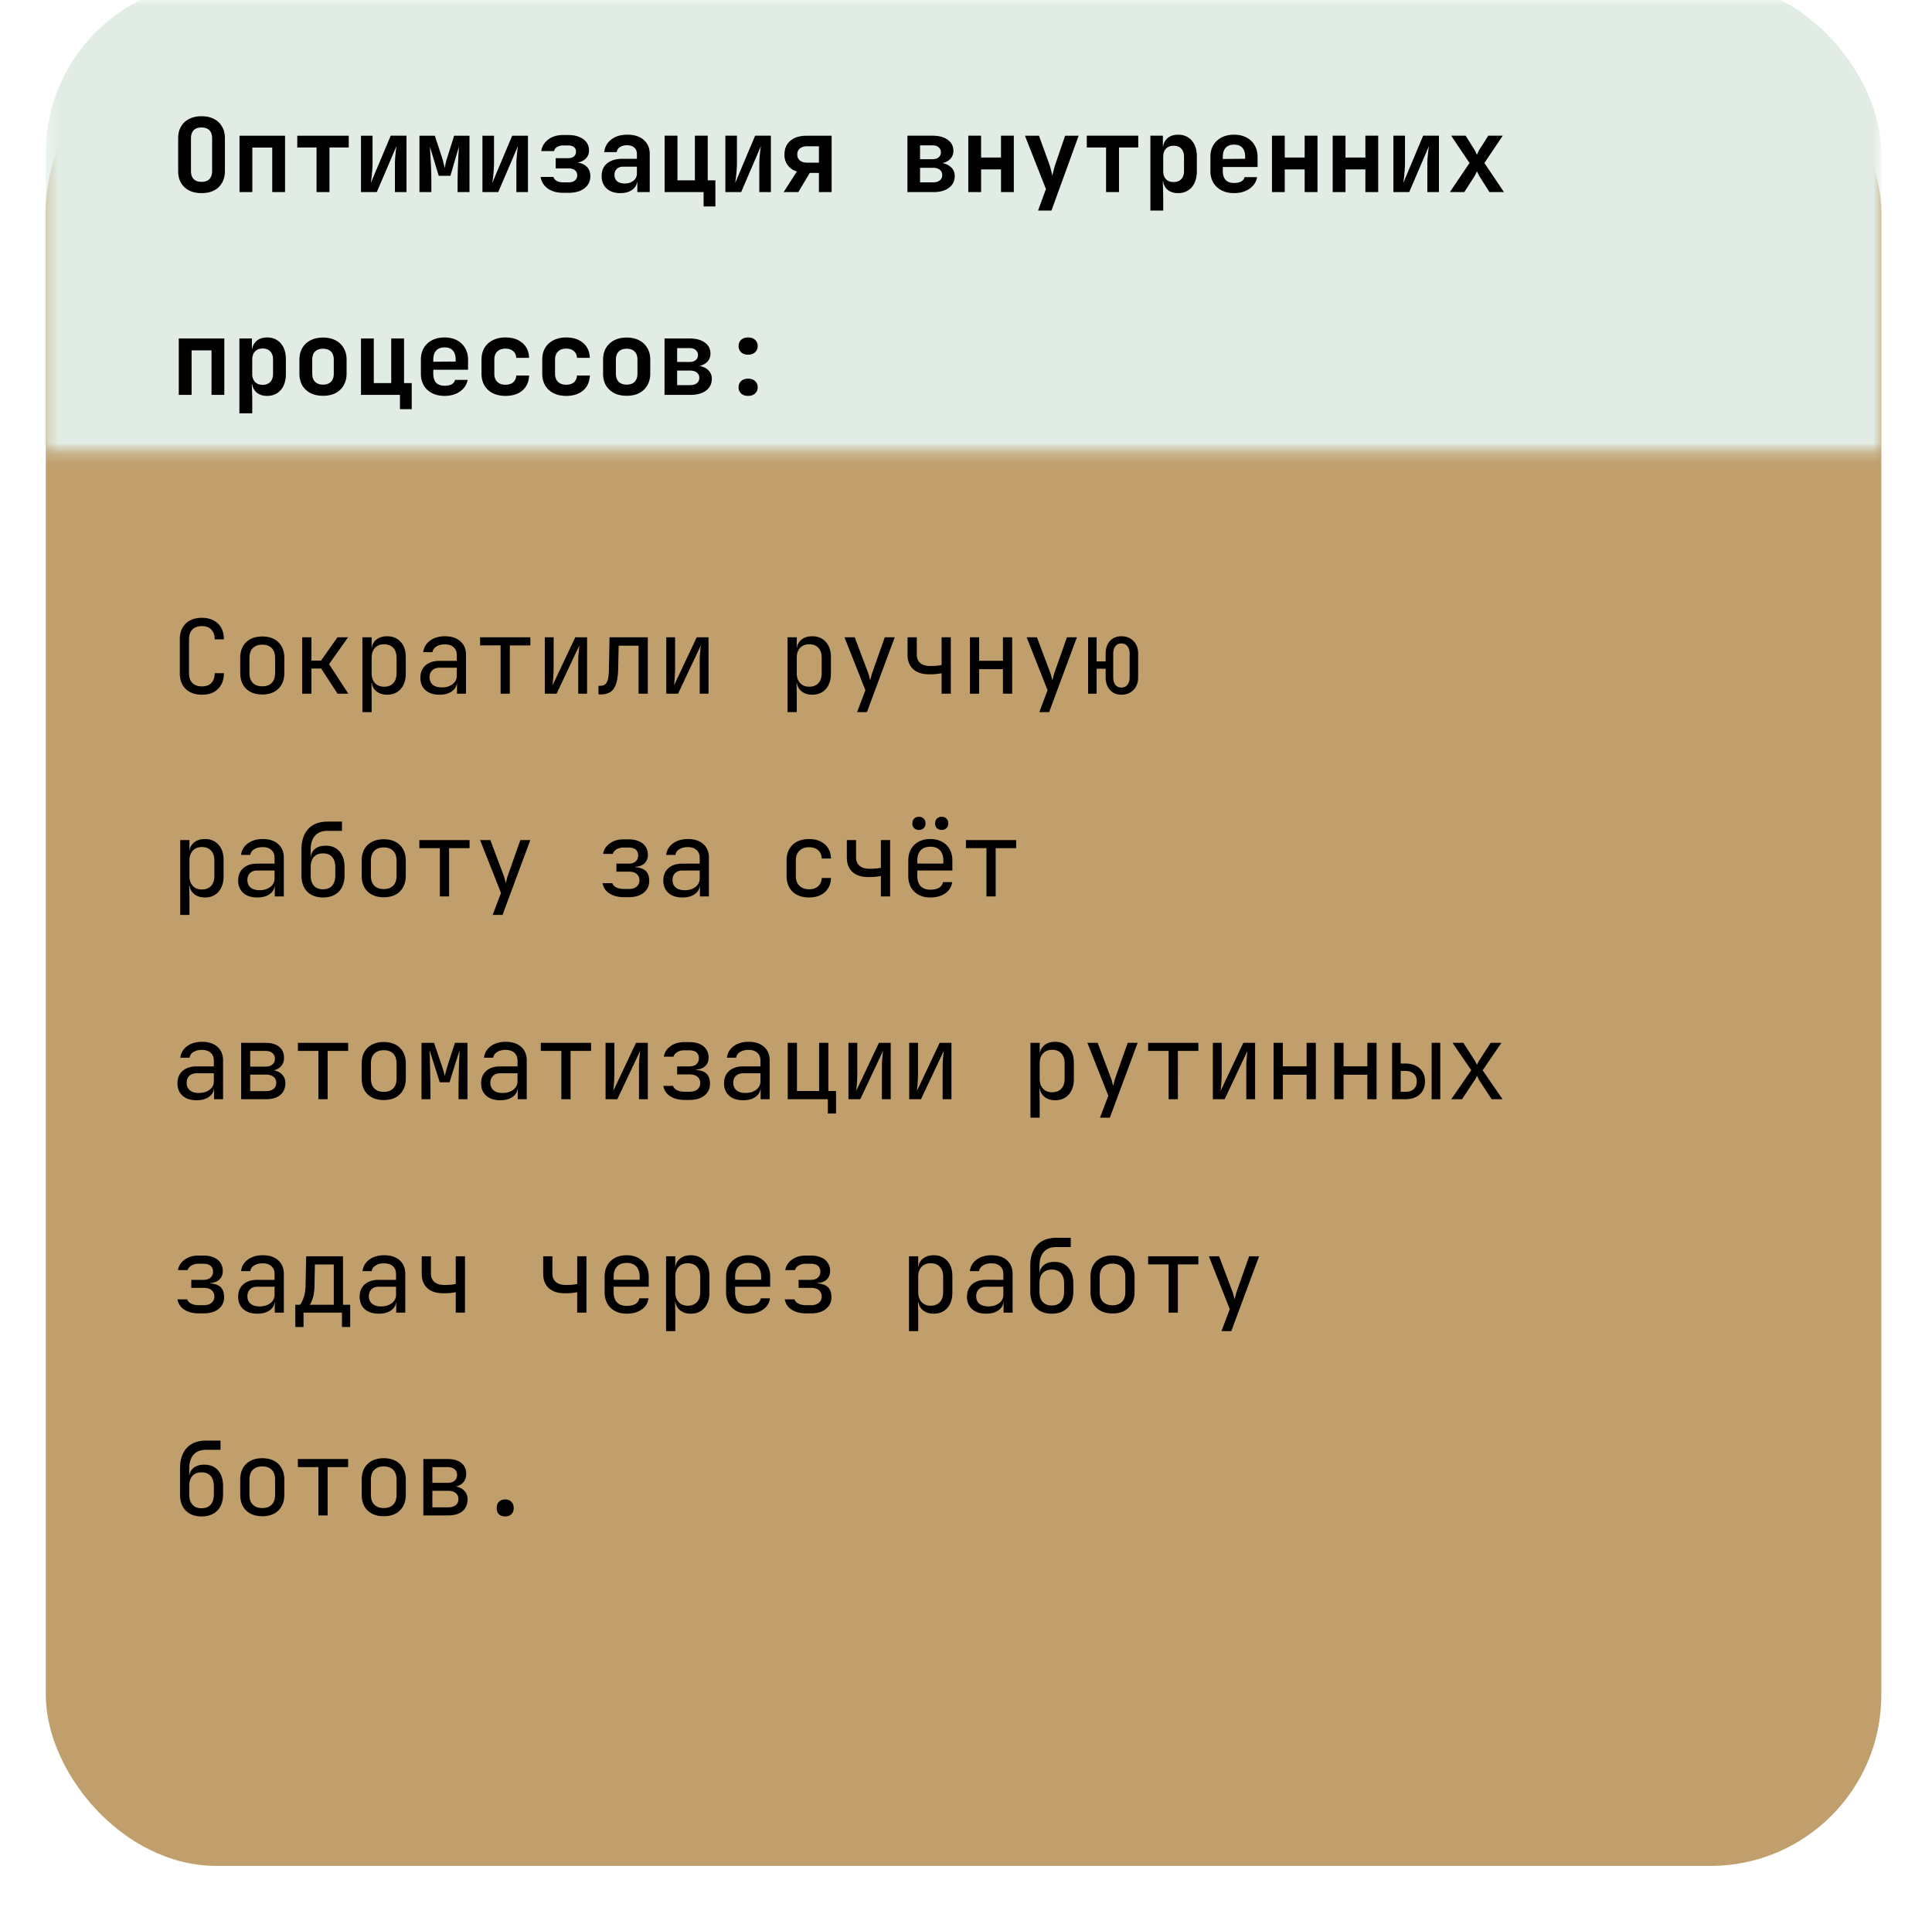 <svg width="181" height="179" fill="none" xmlns="http://www.w3.org/2000/svg"><g filter="url(#filter0_d_394_1459)"><rect x="4.292" width="171.961" height="171" rx="16.011" fill="#C09F6D"/></g><mask id="a" style="mask-type:alpha" maskUnits="userSpaceOnUse" x="4" y="0" width="173" height="43"><path fill="#C9D9CD" d="M4.292 0h171.961v42.27H4.292z"/></mask><g mask="url(#a)"><rect x="4.292" y="-1.69" width="171.961" height="118.355" rx="16.011" fill="#E1EDE4"/></g><path d="M18.882 18.096c-.448 0-.839-.083-1.172-.25a1.872 1.872 0 01-.759-.72c-.173-.314-.26-.682-.26-1.105v-3.055c0-.423.087-.788.26-1.095.18-.314.432-.554.759-.72.333-.174.724-.26 1.172-.26.455 0 .845.086 1.172.26.327.166.576.406.75.72.179.307.268.67.268 1.085v3.065c0 .423-.09.791-.269 1.105a1.808 1.808 0 01-.749.72c-.327.167-.717.25-1.172.25zm0-1.057c.327 0 .573-.086.74-.26.166-.178.25-.431.25-.758v-3.055c0-.333-.084-.586-.25-.759-.167-.173-.413-.26-.74-.26s-.573.087-.74.26c-.166.173-.25.426-.25.76v3.054c0 .327.084.58.25.759.173.173.42.26.74.26zm3.557.961v-5.284h4.265V18h-1.2v-4.17H23.64V18h-1.201zm7.217 0v-4.179H27.85v-1.105h4.823v1.105h-1.806V18h-1.21zm4.162 0v-5.284h1.086v2.604c0 .166-.01.365-.029.595a13.805 13.805 0 01-.135 1.23l1.864-4.429h1.48V18h-1.086v-2.603c0-.173.007-.366.02-.577.018-.211.038-.42.057-.624.026-.205.051-.378.077-.519L35.298 18h-1.48zm5.479 0v-5.284h1.44l.654 1.989c.07.218.128.423.173.615.051.192.083.336.096.432l.086-.432c.045-.192.103-.397.173-.615l.625-1.989h1.44V18H42.87v-.903a45.428 45.428 0 01.038-1.71c.014-.314.026-.612.04-.893a98.7 98.7 0 00.047-.76l-.797 2.739h-1.095l-.827-2.729c.02.27.039.602.058 1a36.781 36.781 0 01.077 2.354V18h-1.114zm5.9 0v-5.284h1.086v2.604c0 .166-.01.365-.029.595-.012.225-.032.445-.057.663-.026.218-.052.407-.077.567l1.864-4.429h1.479V18h-1.086v-2.603c0-.173.007-.366.02-.577l.057-.624c.026-.205.051-.378.077-.519L46.677 18h-1.48zm7.564.067c-.577 0-1.054-.131-1.432-.394a1.62 1.62 0 01-.682-1.095h1.2a.646.646 0 00.308.375c.167.09.369.134.606.134h.509c.25 0 .445-.057.586-.173a.592.592 0 00.22-.48.586.586 0 00-.21-.48c-.142-.116-.34-.173-.596-.173h-1.21v-.96h1.162c.237 0 .42-.055.547-.164a.55.55 0 00.192-.442.525.525 0 00-.336-.519 1.062 1.062 0 00-.403-.067h-.452a1.1 1.1 0 00-.576.144.613.613 0 00-.288.384h-1.201c.077-.454.3-.82.672-1.095.372-.275.836-.413 1.393-.413h.452c.403 0 .749.06 1.037.183.295.115.522.281.682.5.16.21.24.467.24.768 0 .333-.121.605-.365.816-.243.212-.566.324-.97.336v-.038c.461.013.82.134 1.076.365.256.224.384.535.384.932 0 .474-.185.852-.557 1.134-.365.281-.858.422-1.48.422h-.508zm5.363.03c-.545 0-.974-.145-1.288-.433-.313-.288-.47-.676-.47-1.163 0-.518.172-.919.518-1.2.346-.282.836-.423 1.47-.423h1.316v-.452c0-.256-.083-.454-.25-.595-.166-.148-.393-.221-.682-.221-.262 0-.48.057-.653.173a.675.675 0 00-.307.47h-1.172c.057-.5.282-.896.672-1.19.39-.296.89-.443 1.499-.443.647 0 1.156.164 1.527.49.378.32.567.756.567 1.307V18H59.71v-.922h-.192l.192-.26c0 .391-.144.702-.433.932-.288.23-.672.346-1.152.346zm.393-.904c.34 0 .615-.086.827-.26a.82.82 0 00.326-.672v-.643h-1.297c-.243 0-.438.07-.586.21a.736.736 0 00-.22.558c0 .25.083.448.25.596.172.14.406.211.7.211zm7.4 2.152V18h-3.65v-5.284h1.2v4.18h1.634v-4.18h1.2v4.18h.72v2.449h-1.104zM67.957 18v-5.284h1.085v2.604c0 .166-.01.365-.029.595a13.998 13.998 0 01-.135 1.23l1.864-4.429h1.48V18h-1.086v-2.603c0-.173.007-.366.02-.577.018-.211.038-.42.057-.624.026-.205.051-.378.077-.519L69.436 18h-1.48zm5.458 0l1.24-1.931a1.648 1.648 0 01-.855-.586 1.61 1.61 0 01-.308-.99c0-.557.186-.992.557-1.306.372-.314.884-.47 1.537-.47h2.325V18H76.72v-1.797h-.855L74.789 18h-1.374zm2.22-2.757h1.085v-1.537h-1.085c-.295 0-.526.067-.692.202-.167.134-.25.326-.25.576 0 .237.083.423.25.557.166.135.397.202.692.202zM85.014 18v-5.284h2.345c.608 0 1.085.128 1.431.385.352.25.528.595.528 1.037 0 .359-.137.647-.413.865-.269.217-.627.326-1.076.326v-.086c.487 0 .878.115 1.172.346.295.224.442.525.442.903 0 .467-.179.835-.538 1.104-.352.27-.839.404-1.46.404h-2.43zm1.182-.913h1.21c.27 0 .481-.06.635-.182a.593.593 0 00.23-.49.613.613 0 00-.23-.51c-.154-.121-.365-.182-.634-.182h-1.21v1.364zm0-2.17h1.172c.237 0 .426-.058.567-.174a.576.576 0 00.211-.47.576.576 0 00-.211-.471c-.135-.122-.323-.183-.567-.183h-1.172v1.297zM90.715 18v-5.284h1.2v2.046h1.864v-2.046h1.201V18h-1.2v-2.123h-1.864V18h-1.201zm6.535 1.73l.74-2.018-1.97-4.996h1.316l.98 2.7c.052.147.103.326.154.538.051.205.09.374.115.509.032-.135.074-.304.125-.51a5.89 5.89 0 01.154-.537l.922-2.7h1.268l-2.546 7.013H97.25zm6.372-1.73v-4.179h-1.806v-1.105h4.822v1.105h-1.806V18h-1.21zm4.152 1.73v-7.014h1.172v1.009h.269l-.269.279c0-.43.128-.766.384-1.01.257-.249.603-.374 1.038-.374.532 0 .957.183 1.278.548.32.365.48.855.48 1.47v1.431c0 .41-.074.769-.221 1.076a1.626 1.626 0 01-.605.701 1.7 1.7 0 01-.932.25c-.435 0-.781-.122-1.038-.365-.256-.25-.384-.59-.384-1.018l.269.278h-.278l.038 1.259v1.48h-1.201zm2.171-2.672c.308 0 .548-.09.721-.268.173-.18.259-.436.259-.769v-1.326c0-.333-.086-.589-.259-.768-.173-.18-.413-.27-.721-.27-.301 0-.538.094-.711.28-.173.179-.259.432-.259.758v1.326c0 .327.086.583.259.769.173.179.41.268.711.268zm5.671 1.038c-.449 0-.839-.086-1.172-.26a1.918 1.918 0 01-.778-.72 2.162 2.162 0 01-.269-1.095v-1.326c0-.416.089-.778.269-1.085.185-.314.445-.557.778-.73.333-.173.723-.26 1.172-.26.442 0 .826.087 1.153.26.333.172.589.416.768.73.186.307.279.669.279 1.085v.951h-3.257v.375c0 .371.09.653.269.845.179.186.445.279.797.279.269 0 .487-.045.654-.134a.644.644 0 00.317-.414h1.181a1.69 1.69 0 01-.73 1.096c-.391.269-.868.403-1.431.403zm1.037-3.122v-.288c0-.365-.086-.644-.259-.836-.173-.199-.432-.298-.778-.298-.346 0-.609.1-.788.298-.179.198-.269.48-.269.845v.202l2.181-.02-.087.097zm2.51 3.026v-5.284h1.201v2.046h1.864v-2.046h1.201V18h-1.201v-2.123h-1.864V18h-1.201zm5.69 0v-5.284h1.201v2.046h1.863v-2.046h1.201V18h-1.201v-2.123h-1.863V18h-1.201zm5.689 0v-5.284h1.086v2.604c0 .166-.01.365-.029.595a11.803 11.803 0 01-.134 1.23l1.863-4.429h1.48V18h-1.086v-2.603c0-.173.007-.366.019-.577l.058-.624c.026-.205.051-.378.077-.519L132.022 18h-1.48zm5.287 0l1.844-2.728-1.72-2.556h1.355l.817 1.297c.051.077.096.164.134.26l.106.23c.025-.058.061-.134.105-.23.045-.096.09-.183.135-.26l.826-1.297h1.355l-1.72 2.556L140.901 18h-1.364l-.913-1.45a2.74 2.74 0 01-.144-.27 3.968 3.968 0 00-.115-.23l-.106.23a2.74 2.74 0 01-.144.27l-.932 1.45h-1.354zM16.749 37v-5.284h4.266V37h-1.201v-4.17H17.95V37h-1.2zm5.68 1.73v-7.014h1.172v1.009h.27l-.27.279c0-.43.129-.766.385-1.01.256-.249.602-.374 1.037-.374.532 0 .958.183 1.278.548.32.365.48.855.48 1.47v1.431c0 .41-.073.769-.22 1.076a1.625 1.625 0 01-.606.701c-.262.167-.573.25-.932.25-.435 0-.781-.122-1.037-.365-.256-.25-.385-.59-.385-1.018l.27.278h-.28l.04 1.259v1.48h-1.202zm2.172-2.671c.307 0 .547-.09.72-.27.173-.179.26-.435.26-.768v-1.326c0-.333-.087-.589-.26-.768-.173-.18-.413-.27-.72-.27-.302 0-.538.094-.711.28-.173.179-.26.432-.26.758v1.326c0 .327.087.583.26.769.172.179.41.269.71.269zm5.66 1.028c-.448 0-.839-.084-1.172-.25a1.938 1.938 0 01-.768-.72c-.18-.315-.27-.683-.27-1.106v-1.306c0-.423.09-.788.27-1.095.185-.314.442-.554.768-.72.333-.174.724-.26 1.172-.26.455 0 .846.086 1.172.26.327.166.58.406.76.72.185.307.278.669.278 1.085v1.316c0 .423-.093.791-.279 1.105a1.857 1.857 0 01-.759.72c-.326.167-.717.25-1.172.25zm0-1.048c.32 0 .567-.086.74-.26.18-.178.269-.435.269-.768v-1.306c0-.34-.09-.596-.269-.769-.173-.173-.42-.259-.74-.259-.313 0-.56.086-.74.26-.179.172-.268.428-.268.768v1.306c0 .333.09.59.269.769.179.173.426.26.74.26zm7.208 2.306V37h-3.65v-5.284h1.2v4.18h1.633v-4.18h1.201v4.18h.72v2.449H37.47zm4.181-1.249c-.448 0-.839-.086-1.172-.26a1.923 1.923 0 01-.778-.72 2.17 2.17 0 01-.269-1.095v-1.326c0-.416.09-.778.27-1.085.185-.314.444-.557.777-.73.333-.173.724-.26 1.172-.26.442 0 .826.087 1.153.26.333.173.59.416.769.73.185.307.278.669.278 1.085v.951h-3.257v.375c0 .371.09.653.27.845.179.186.445.279.797.279.269 0 .487-.045.653-.135a.642.642 0 00.317-.413h1.182c-.09.455-.333.82-.73 1.096-.391.269-.868.403-1.432.403zm1.038-3.122v-.288c0-.365-.087-.644-.26-.836-.172-.199-.432-.298-.778-.298-.346 0-.608.1-.788.298-.179.198-.269.48-.269.845v.202l2.181-.02-.086.097zm4.661 3.122c-.448 0-.842-.083-1.181-.25a1.923 1.923 0 01-.778-.72c-.186-.314-.279-.682-.279-1.105v-1.326c0-.429.093-.797.279-1.105.185-.307.445-.544.778-.71.34-.173.733-.26 1.181-.26.667 0 1.198.173 1.595.519.397.34.605.804.625 1.393h-1.201c-.02-.275-.119-.487-.298-.634-.173-.154-.413-.23-.72-.23-.32 0-.574.089-.76.268-.185.173-.278.423-.278.75v1.335c0 .327.093.58.279.759.185.18.438.269.758.269.308 0 .548-.074.721-.221.18-.154.279-.368.298-.644h1.2c-.018.59-.227 1.057-.624 1.403-.397.34-.928.51-1.595.51zm5.69 0c-.448 0-.842-.083-1.181-.25a1.923 1.923 0 01-.779-.72c-.185-.314-.278-.682-.278-1.105v-1.326c0-.429.093-.797.278-1.105a1.86 1.86 0 01.779-.71c.339-.173.733-.26 1.181-.26.666 0 1.198.173 1.595.519.397.34.605.804.624 1.393h-1.2c-.02-.275-.119-.487-.298-.634-.173-.154-.413-.23-.72-.23-.321 0-.574.089-.76.268-.186.173-.278.423-.278.75v1.335c0 .327.092.58.278.759.186.18.439.269.76.269.307 0 .547-.074.72-.221.179-.154.278-.368.297-.644h1.201c-.019.59-.227 1.057-.624 1.403-.397.34-.929.51-1.595.51zm5.67-.01c-.448 0-.838-.083-1.171-.25a1.94 1.94 0 01-.769-.72c-.18-.314-.269-.682-.269-1.105v-1.306c0-.423.09-.788.269-1.095.186-.314.442-.554.769-.72.333-.174.723-.26 1.172-.26.454 0 .845.086 1.172.26.326.166.58.406.759.72.185.307.278.669.278 1.085v1.316c0 .423-.093.791-.278 1.105-.18.308-.433.548-.76.72-.326.167-.717.25-1.171.25zm0-1.047c.32 0 .567-.086.74-.26.18-.178.27-.435.27-.768v-1.306c0-.34-.09-.596-.27-.769-.173-.173-.42-.259-.74-.259-.313 0-.56.086-.74.26-.178.172-.268.428-.268.768v1.306c0 .333.09.59.269.769.18.173.426.26.74.26zm3.548.961v-5.284h2.344c.608 0 1.086.128 1.431.385.353.25.529.595.529 1.037 0 .359-.138.647-.413.865-.27.217-.628.326-1.076.326v-.086c.486 0 .877.115 1.172.346.294.224.442.525.442.903 0 .467-.18.836-.538 1.105-.353.268-.84.403-1.46.403h-2.431zm1.182-.913h1.21c.269 0 .48-.06.634-.182a.593.593 0 00.23-.49.613.613 0 00-.23-.51c-.154-.121-.365-.182-.634-.182h-1.21v1.364zm0-2.17h1.172c.237 0 .425-.058.566-.174a.576.576 0 00.212-.47.576.576 0 00-.212-.471c-.134-.122-.323-.183-.566-.183h-1.172v1.297zm6.65-.683c-.27 0-.487-.074-.653-.22a.777.777 0 01-.24-.587c0-.243.08-.439.24-.586.166-.147.384-.22.653-.22s.484.073.644.22c.166.147.25.343.25.586a.763.763 0 01-.25.586c-.16.148-.375.221-.644.221zm0 3.862c-.27 0-.487-.074-.653-.22a.758.758 0 01-.24-.587c0-.243.08-.439.24-.586.166-.147.384-.22.653-.22s.484.073.644.22c.166.147.25.343.25.586a.744.744 0 01-.25.586c-.16.147-.375.221-.644.221zm-51.169 28c-.422 0-.79-.08-1.104-.24a1.744 1.744 0 01-.72-.692c-.167-.307-.25-.67-.25-1.085v-3.17c0-.423.083-.785.25-1.086.172-.301.412-.532.72-.692.314-.16.682-.24 1.104-.24.423 0 .788.083 1.096.25.307.16.544.39.71.692.167.3.25.66.25 1.075h-.864c0-.397-.106-.7-.317-.912-.205-.218-.497-.327-.875-.327-.377 0-.675.106-.893.317-.211.212-.317.516-.317.913v3.18c0 .397.106.704.317.922.218.211.516.317.893.317.378 0 .67-.106.875-.317.211-.218.317-.525.317-.922h.864c0 .41-.083.768-.25 1.076a1.744 1.744 0 01-.71.7c-.308.161-.673.241-1.096.241zm5.652-.02c-.423 0-.788-.08-1.095-.24a1.744 1.744 0 01-.721-.691c-.166-.307-.25-.67-.25-1.086v-1.402c0-.423.084-.785.25-1.086.173-.3.413-.531.72-.691.308-.16.673-.24 1.096-.24.422 0 .787.08 1.095.24.307.16.544.39.71.691.174.301.26.66.26 1.076v1.412c0 .417-.086.779-.26 1.086a1.683 1.683 0 01-.71.692c-.308.16-.673.24-1.095.24zm0-.768c.378 0 .672-.105.884-.317.21-.211.317-.522.317-.932v-1.402c0-.41-.106-.72-.317-.932-.212-.211-.506-.317-.884-.317-.372 0-.666.106-.884.317-.211.211-.317.522-.317.932v1.402c0 .41.106.72.317.932.218.212.512.317.884.317zm3.74.692v-5.284h.864v2.181h.903l1.537-2.18h.99l-1.778 2.516L32.634 65h-1.009l-1.537-2.354h-.912V65h-.865zm5.64 1.73v-7.014h.865v1.009h.173l-.173.202c0-.404.132-.72.394-.951.27-.237.622-.356 1.057-.356.532 0 .954.176 1.268.529.32.345.48.823.48 1.431v1.547c0 .403-.073.752-.22 1.047a1.573 1.573 0 01-.606.682c-.256.16-.563.24-.922.24-.43 0-.778-.118-1.047-.355-.27-.237-.404-.554-.404-.951l.173.201h-.192l.02 1.201v1.537h-.865zm2.028-2.383c.365 0 .65-.11.855-.327.211-.218.317-.531.317-.941v-1.441c0-.41-.106-.724-.317-.942-.205-.218-.49-.326-.855-.326-.352 0-.634.112-.846.336-.21.224-.317.535-.317.932v1.44c0 .398.106.708.317.932.212.225.494.337.846.337zm5.2.75c-.558 0-.996-.142-1.317-.424-.32-.288-.48-.675-.48-1.162 0-.493.16-.88.48-1.163.32-.281.753-.422 1.297-.422h1.634v-.529c0-.326-.1-.576-.298-.749-.193-.18-.468-.269-.827-.269-.313 0-.576.067-.787.202a.718.718 0 00-.365.528h-.865c.058-.454.272-.816.644-1.085.371-.27.836-.404 1.393-.404.608 0 1.088.157 1.44.471.353.314.53.74.53 1.278V65h-.846v-1.009h-.144l.144-.144c0 .384-.15.689-.452.913-.294.224-.688.336-1.181.336zm.21-.683c.41 0 .747-.103 1.01-.307a.957.957 0 00.394-.788v-.75H41.18c-.289 0-.516.08-.683.24-.166.16-.25.379-.25.654 0 .294.1.528.298.701.205.167.487.25.846.25zm5.508.586v-4.525h-1.921v-.759h4.707v.76h-1.921V65h-.865zm4.143 0v-5.284h.826v2.882c0 .186-.006.381-.02.586-.005.205-.018.4-.038.586a6.1 6.1 0 01-.047.461l2.132-4.515H55V65h-.826v-2.882c0-.186.003-.381.01-.586.012-.205.028-.4.047-.586l.048-.47L52.146 65H51.04zm5.027.067v-.807h.173c.294 0 .5-.115.614-.346.122-.23.186-.643.193-1.239l.057-2.959h3.584V65h-.865v-4.496H57.96l-.048 2.21c-.013.557-.077 1.008-.192 1.354-.109.346-.282.599-.519.76-.23.16-.534.24-.912.24h-.221zM62.42 65v-5.284h.826v2.882c0 .186-.006.381-.019.586-.006.205-.019.4-.038.586a6.1 6.1 0 01-.048.461l2.133-4.515h1.104V65h-.826v-2.882c0-.186.003-.381.01-.586.013-.205.029-.4.048-.586l.048-.47L63.525 65H62.42zm11.36 1.73v-7.014h.865v1.009h.173l-.173.202c0-.404.131-.72.394-.951.269-.237.621-.356 1.057-.356.531 0 .954.176 1.268.529.32.345.48.823.48 1.431v1.547c0 .403-.074.752-.22 1.047a1.57 1.57 0 01-.606.682c-.256.16-.564.24-.922.24-.43 0-.779-.118-1.047-.355-.27-.237-.404-.554-.404-.951l.173.201h-.192l.019 1.201v1.537h-.865zm2.027-2.383c.365 0 .65-.11.855-.327.212-.218.317-.531.317-.941v-1.441c0-.41-.105-.724-.317-.942-.205-.218-.49-.326-.855-.326-.352 0-.634.112-.845.336-.211.224-.317.535-.317.932v1.44c0 .398.106.708.317.932.211.225.493.337.845.337zm4.49 2.382l.777-2.056-1.96-4.957h.961l1.23 3.267c.045.109.086.24.125.394l.096.374.096-.374a4.47 4.47 0 01.115-.394l1.153-3.267h.932l-2.604 7.013h-.922zM88.214 65v-1.921c-.103.025-.26.05-.471.077a7.1 7.1 0 01-.653.028c-.654.007-1.163-.15-1.528-.47-.359-.327-.538-.782-.538-1.365v-1.633h.865v1.633c0 .327.109.586.326.779.225.185.532.278.923.278.269 0 .496-.01.682-.029a3.52 3.52 0 00.394-.067v-2.594h.864V65h-.864zm2.653 0v-5.284h.865v2.2h2.229v-2.2h.864V65h-.864v-2.296h-2.229V65h-.865zm6.497 1.73l.778-2.057-1.96-4.957h.961l1.23 3.267a2.9 2.9 0 01.125.394l.096.374c.025-.102.058-.227.096-.374.038-.154.077-.285.115-.394l1.153-3.267h.932l-2.604 7.013h-.922zm7.688-1.634c-.442 0-.797-.15-1.066-.451-.269-.301-.404-.695-.404-1.182v-.797h-.845V65h-.798v-5.284h.798v2.258h.845v-.72c0-.494.131-.888.394-1.182.269-.301.628-.452 1.076-.452.474 0 .855.15 1.143.452.288.294.433.688.433 1.181v2.21c0 .487-.145.88-.433 1.182-.288.3-.669.451-1.143.451zm0-.672c.243 0 .432-.084.567-.25.141-.173.211-.41.211-.711v-2.21c0-.3-.07-.534-.211-.7-.135-.174-.324-.26-.567-.26a.666.666 0 00-.557.26c-.135.166-.202.4-.202.7v2.21c0 .3.067.538.202.71.134.167.32.25.557.25zm-88.17 21.305v-7.013h.865v1.009h.173l-.173.202c0-.404.132-.72.394-.951.27-.237.622-.356 1.057-.356.532 0 .954.176 1.268.529.32.345.48.823.48 1.431v1.547c0 .403-.073.752-.22 1.047a1.57 1.57 0 01-.606.682c-.256.16-.563.24-.922.24-.43 0-.778-.118-1.047-.355-.27-.237-.404-.554-.404-.951l.173.201h-.192l.02 1.201v1.537h-.865zm2.028-2.382c.365 0 .65-.11.855-.327.211-.218.317-.531.317-.941v-1.441c0-.41-.106-.724-.317-.942-.205-.218-.49-.326-.855-.326-.352 0-.634.112-.846.336-.21.224-.317.535-.317.932v1.44c0 .398.106.708.317.932.212.225.494.337.846.337zm5.2.75c-.558 0-.996-.142-1.317-.424-.32-.288-.48-.675-.48-1.162 0-.493.16-.88.48-1.162.32-.282.753-.423 1.297-.423h1.633v-.529c0-.326-.099-.576-.297-.749-.192-.18-.468-.269-.826-.269-.314 0-.577.067-.788.202a.718.718 0 00-.365.528h-.865c.058-.454.272-.816.644-1.085.371-.27.835-.404 1.393-.404.608 0 1.088.157 1.44.471.353.314.53.74.53 1.278V84h-.846v-1.009H25.6l.144-.144c0 .385-.15.689-.452.913-.294.224-.688.336-1.181.336zm.21-.683c.41 0 .747-.103 1.01-.307a.957.957 0 00.393-.788v-.75H24.11c-.289 0-.516.08-.683.24-.166.16-.25.379-.25.654 0 .294.1.528.299.701.204.167.486.25.845.25zm5.94.682c-.62 0-1.114-.183-1.48-.547-.358-.372-.537-.878-.537-1.518v-2.402c0-.846.211-1.496.634-1.95.423-.461 1.028-.692 1.816-.692h1.345v.865h-1.345c-.52 0-.913.153-1.182.46-.269.302-.404.74-.404 1.317v.624h.135l-.134.192c.006-.377.134-.672.384-.883.25-.212.589-.317 1.018-.317.557 0 .99.179 1.297.538.314.358.47.851.47 1.48v.768c0 .429-.08.797-.24 1.104-.16.308-.39.545-.691.711-.301.167-.663.25-1.086.25zm0-.769c.372 0 .657-.112.855-.336.199-.224.298-.544.298-.96v-.769c0-.416-.1-.736-.298-.96-.198-.225-.483-.337-.855-.337-.371 0-.656.112-.855.336-.198.218-.297.538-.297.961v.769c0 .416.099.736.297.96.199.224.484.337.855.337zm5.69.75c-.423 0-.788-.08-1.095-.24a1.744 1.744 0 01-.72-.692c-.167-.307-.25-.67-.25-1.086v-1.402c0-.423.083-.785.25-1.086.172-.3.412-.531.72-.691.307-.16.672-.24 1.095-.24.423 0 .788.08 1.095.24.308.16.544.39.711.691.173.301.26.66.26 1.076v1.412c0 .417-.087.779-.26 1.086a1.684 1.684 0 01-.71.692c-.308.16-.673.24-1.096.24zm0-.769c.378 0 .672-.105.884-.317.211-.211.317-.522.317-.932v-1.402c0-.41-.106-.72-.317-.932-.212-.211-.506-.317-.884-.317-.371 0-.666.106-.884.317-.211.211-.317.522-.317.932v1.402c0 .41.106.72.317.932.218.212.513.317.884.317zm5.257.692v-4.525h-1.921v-.759h4.707v.76h-1.921V84h-.865zm4.95 1.73l.778-2.057-1.96-4.957h.961l1.23 3.267a2.9 2.9 0 01.125.393l.096.375.096-.375c.038-.153.077-.285.115-.393l1.153-3.267h.932L47.08 85.73h-.923zm12.302-1.663c-.557 0-1.015-.118-1.374-.355a1.412 1.412 0 01-.634-.96h.913c.044.16.163.29.355.393.199.103.445.154.74.154h.451c.314 0 .557-.074.73-.221a.71.71 0 00.27-.577c0-.256-.087-.458-.26-.605-.167-.147-.413-.22-.74-.22h-1.16v-.75h1.133c.295 0 .52-.07.673-.212a.72.72 0 00.23-.557.728.728 0 00-.105-.403.611.611 0 00-.298-.25 1.243 1.243 0 00-.49-.086h-.48c-.256 0-.477.057-.663.172-.186.116-.298.257-.336.423H56.5c.064-.397.272-.724.624-.98.353-.256.782-.384 1.288-.384h.48c.378 0 .701.06.97.183.27.115.474.281.615.5.148.217.221.476.221.777 0 .314-.102.574-.307.778-.205.199-.493.311-.865.337v.038c.455.032.785.154.99.365.205.212.307.516.307.913 0 .467-.173.839-.519 1.114-.346.276-.81.413-1.393.413h-.451zm5.478.03c-.557 0-.996-.142-1.316-.424-.32-.288-.48-.675-.48-1.162 0-.493.16-.88.48-1.162.32-.282.752-.423 1.297-.423h1.633v-.529c0-.326-.1-.576-.298-.749-.192-.18-.467-.269-.826-.269-.314 0-.576.067-.788.202a.718.718 0 00-.365.528h-.864c.057-.454.272-.816.643-1.085.372-.27.836-.404 1.393-.404.609 0 1.09.157 1.441.471.353.314.529.74.529 1.278V84h-.846v-1.009h-.144l.144-.144c0 .385-.15.689-.451.913-.295.224-.689.336-1.182.336zm.212-.683c.41 0 .746-.103 1.008-.307a.957.957 0 00.394-.788v-.75h-1.614c-.288 0-.515.08-.682.24-.166.16-.25.379-.25.654 0 .294.1.528.298.701.205.167.487.25.846.25zm11.648.682c-.423 0-.794-.08-1.115-.24a1.73 1.73 0 01-.73-.692c-.173-.307-.26-.67-.26-1.085v-1.441c0-.423.087-.785.26-1.086a1.73 1.73 0 01.73-.692c.32-.16.692-.24 1.115-.24.608 0 1.098.163 1.47.49.371.327.566.772.586 1.335h-.865c-.02-.339-.135-.598-.346-.778-.205-.185-.487-.278-.845-.278-.378 0-.68.109-.903.326-.224.212-.337.516-.337.913v1.45c0 .398.113.705.337.923.224.218.525.326.903.326.358 0 .64-.092.845-.278.212-.186.327-.445.346-.778h.865c-.02.563-.215 1.008-.586 1.335-.372.327-.862.49-1.47.49zM82.525 84v-1.921a4.8 4.8 0 01-.47.077 7.137 7.137 0 01-.654.028c-.653.007-1.162-.15-1.527-.47-.36-.327-.538-.782-.538-1.365v-1.633h.864v1.633c0 .327.109.586.327.779.224.185.531.278.922.278.269 0 .496-.01.682-.029a3.59 3.59 0 00.394-.067v-2.594h.865V84h-.865zm5.7-6.235a.63.63 0 01-.452-.163.597.597 0 01-.164-.442c0-.192.055-.343.164-.451a.61.61 0 01.451-.173.58.58 0 01.442.172c.115.11.173.26.173.452a.579.579 0 01-.173.442.597.597 0 01-.442.163zm-2.133 0a.63.63 0 01-.452-.163.597.597 0 01-.163-.442c0-.192.054-.343.163-.451a.61.61 0 01.451-.173c.186 0 .334.057.442.172.116.11.173.26.173.452a.579.579 0 01-.173.442.597.597 0 01-.442.163zm1.066 6.331c-.416 0-.782-.083-1.095-.25a1.807 1.807 0 01-.72-.701 2.204 2.204 0 01-.25-1.066v-1.441c0-.41.083-.766.25-1.067.172-.3.412-.534.72-.701.313-.166.679-.25 1.095-.25.416 0 .778.084 1.085.25.314.166.554.4.72.701.174.301.26.657.26 1.067v.931h-3.285v.51c0 .416.105.736.317.96.211.218.512.327.903.327.333 0 .602-.058.807-.173a.763.763 0 00.374-.538h.865a1.472 1.472 0 01-.653 1.057c-.372.256-.836.384-1.393.384zm1.22-3.103v-.355c0-.417-.106-.737-.317-.961-.205-.224-.506-.336-.903-.336-.39 0-.692.112-.903.336-.212.224-.317.544-.317.96v.28h2.507l-.067.076zM92.415 84v-4.525h-1.921v-.759H95.2v.76h-1.92V84h-.865zm-73.994 19.096c-.557 0-.996-.141-1.316-.423-.32-.288-.48-.675-.48-1.162 0-.493.16-.881.48-1.162.32-.282.752-.423 1.297-.423h1.633v-.529c0-.326-.1-.576-.298-.749-.192-.18-.467-.269-.826-.269-.314 0-.577.067-.788.202a.718.718 0 00-.365.528h-.865c.058-.454.273-.816.644-1.085.372-.27.836-.404 1.393-.404.608 0 1.089.157 1.441.471.352.314.528.74.528 1.278V103h-.845v-1.009h-.144l.144-.144c0 .384-.15.689-.451.913-.295.224-.689.336-1.182.336zm.211-.682c.41 0 .746-.102 1.009-.307a.957.957 0 00.394-.788v-.75H18.42c-.288 0-.516.081-.682.241-.167.16-.25.378-.25.653 0 .295.1.528.298.701.205.167.487.25.845.25zm3.96.586v-5.284h2.287c.55 0 .977.125 1.278.375.3.243.451.586.451 1.028 0 .365-.125.66-.374.884-.25.217-.58.326-.99.326v-.077c.448 0 .807.113 1.076.337.276.224.413.525.413.903 0 .474-.16.845-.48 1.114-.32.263-.769.394-1.345.394h-2.315zm.846-.759h1.47c.307 0 .544-.067.71-.202.174-.134.26-.323.26-.566 0-.25-.086-.442-.26-.577-.166-.134-.403-.202-.71-.202h-1.47v1.547zm0-2.296h1.441c.27 0 .48-.064.634-.192.16-.128.24-.308.24-.538 0-.23-.076-.41-.23-.538-.154-.135-.369-.202-.644-.202h-1.44v1.47zM29.83 103v-4.525h-1.921v-.759h4.707v.76h-1.921V103h-.865zm6.122.077c-.423 0-.788-.08-1.095-.24a1.744 1.744 0 01-.72-.692c-.167-.307-.25-.669-.25-1.086v-1.402c0-.423.083-.785.25-1.086.172-.3.412-.531.72-.691.307-.16.672-.24 1.095-.24.423 0 .788.08 1.095.24.308.16.544.39.711.691.173.301.26.66.26 1.076v1.412c0 .417-.087.779-.26 1.086a1.684 1.684 0 01-.71.692c-.308.16-.673.24-1.096.24zm0-.769c.378 0 .672-.105.884-.317.211-.211.317-.522.317-.932v-1.402c0-.41-.106-.72-.317-.932-.212-.211-.506-.317-.884-.317-.371 0-.666.106-.884.317-.211.211-.317.522-.317.932v1.402c0 .41.106.721.317.932.218.212.513.317.884.317zm3.538.692v-5.284h1.172l.691 2.027c.07.205.135.41.193.615.057.199.099.352.124.461.026-.109.065-.262.116-.461.057-.205.118-.413.182-.624l.654-2.018h1.172V103h-.836v-.817c0-.288.003-.602.01-.941l.019-1.028c.012-.346.025-.672.038-.98.013-.314.022-.59.029-.826l-.942 3.007H41.2l-.951-2.988c.013.288.022.647.029 1.076.012.43.022.878.028 1.345.013.468.02.913.02 1.335V103h-.836zm7.38.096c-.557 0-.996-.141-1.316-.423-.32-.288-.48-.675-.48-1.162 0-.493.16-.881.48-1.162.32-.282.753-.423 1.297-.423h1.633v-.529c0-.326-.1-.576-.298-.749-.192-.18-.467-.269-.826-.269-.314 0-.576.067-.788.202a.717.717 0 00-.365.528h-.864c.057-.454.272-.816.643-1.085.372-.27.836-.404 1.393-.404.609 0 1.09.157 1.441.471.353.314.529.74.529 1.278V103h-.846v-1.009h-.144l.144-.144c0 .384-.15.689-.451.913-.295.224-.689.336-1.182.336zm.212-.682c.41 0 .746-.102 1.008-.307a.957.957 0 00.394-.788v-.75H46.87c-.288 0-.515.081-.682.241-.166.16-.25.378-.25.653 0 .295.1.528.298.701.205.167.487.25.846.25zm5.507.586v-4.525h-1.922v-.759h4.708v.76h-1.922V103h-.864zm4.143 0v-5.284h.826v2.882c0 .186-.007.381-.02.586a8.055 8.055 0 01-.038.586 6.1 6.1 0 01-.048.461l2.133-4.515h1.105V103h-.827v-2.882c0-.186.004-.381.01-.586.013-.205.029-.4.048-.586l.048-.47L57.835 103h-1.104zm7.419.067c-.558 0-1.016-.118-1.374-.355a1.412 1.412 0 01-.634-.961h.912c.045.16.164.292.356.394.198.102.445.154.74.154h.451c.314 0 .557-.074.73-.221a.713.713 0 00.27-.577c0-.256-.087-.458-.26-.605-.167-.147-.413-.221-.74-.221H63.44v-.75h1.133c.295 0 .519-.07.673-.21a.72.72 0 00.23-.558.727.727 0 00-.105-.403.61.61 0 00-.298-.25 1.243 1.243 0 00-.49-.086h-.48a1.23 1.23 0 00-.663.172c-.186.116-.298.257-.337.423h-.912c.064-.397.272-.724.624-.98s.782-.384 1.288-.384h.48c.378 0 .701.06.97.183a1.321 1.321 0 01.835 1.277c0 .314-.102.574-.307.778-.204.199-.493.311-.864.337v.038c.455.032.784.154.99.365.204.211.307.516.307.913 0 .467-.173.839-.519 1.114-.346.276-.81.413-1.393.413h-.451zm5.478.029c-.557 0-.996-.141-1.316-.423-.32-.288-.48-.675-.48-1.162 0-.493.16-.881.48-1.162.32-.282.752-.423 1.297-.423h1.633v-.529c0-.326-.1-.576-.298-.749-.192-.18-.468-.269-.826-.269-.314 0-.577.067-.788.202a.718.718 0 00-.365.528H68.1c.058-.454.273-.816.644-1.085.371-.27.836-.404 1.393-.404.608 0 1.089.157 1.441.471.352.314.528.74.528 1.278V103h-.845v-1.009h-.144l.144-.144c0 .384-.15.689-.452.913-.294.224-.688.336-1.181.336zm.211-.682c.41 0 .746-.102 1.009-.307a.957.957 0 00.394-.788v-.75h-1.614c-.288 0-.516.081-.682.241-.167.16-.25.378-.25.653 0 .295.1.528.298.701.205.167.487.25.845.25zm7.717 1.931V103H73.8v-5.284h.864v4.515h2.075v-4.515h.865v4.515h.72v2.114h-.768zM79.489 103v-5.284h.826v2.882c0 .186-.006.381-.019.586a8.055 8.055 0 01-.038.586c-.013.18-.029.333-.048.461l2.132-4.515h1.105V103h-.826v-2.882c0-.186.003-.381.01-.586.012-.205.028-.4.048-.586l.048-.47L80.594 103h-1.105zm5.69 0v-5.284h.826v2.882c0 .186-.006.381-.02.586a8.16 8.16 0 01-.038.586c-.012.18-.028.333-.048.461l2.133-4.515h1.105V103h-.826v-2.882c0-.186.003-.381.01-.586.012-.205.028-.4.047-.586l.048-.47L86.284 103h-1.105zm11.36 1.729v-7.013h.865v1.009h.172l-.172.202c0-.404.13-.72.394-.951.269-.237.62-.356 1.056-.356.532 0 .954.176 1.268.529.321.345.481.823.481 1.431v1.547c0 .403-.074.752-.221 1.047a1.575 1.575 0 01-.606.682c-.256.16-.563.24-.922.24-.429 0-.778-.118-1.047-.355-.269-.237-.403-.554-.403-.951l.172.201h-.192l.02 1.201v1.537h-.865zm2.027-2.382c.365 0 .65-.109.855-.327.211-.218.317-.531.317-.941v-1.441c0-.41-.106-.724-.317-.942-.205-.218-.49-.326-.855-.326-.352 0-.634.112-.845.336-.212.224-.317.535-.317.932v1.441c0 .397.105.707.317.932.211.224.493.336.845.336zm4.489 2.382l.778-2.056-1.96-4.957h.961l1.23 3.267c.044.108.086.24.124.393.039.148.071.273.096.375l.097-.375c.038-.153.076-.285.115-.393l1.153-3.267h.931l-2.603 7.013h-.922zm6.429-1.729v-4.525h-1.921v-.759h4.707v.76h-1.921V103h-.865zm4.143 0v-5.284h.826v2.882c0 .186-.006.381-.019.586a8.055 8.055 0 01-.038.586c-.013.18-.029.333-.048.461l2.132-4.515h1.105V103h-.826v-2.882c0-.186.003-.381.01-.586.012-.205.028-.4.048-.586l.048-.47-2.133 4.524h-1.105zm5.69 0v-5.284h.864v2.2h2.229v-2.2h.865V103h-.865v-2.296h-2.229V103h-.864zm5.689 0v-5.284h.865v2.2h2.229v-2.2h.864V103h-.864v-2.296h-2.229V103h-.865zm5.412 0v-5.284h.806v1.94h.433c.57 0 1.018.151 1.345.452.333.295.499.702.499 1.22 0 .519-.166.929-.499 1.23-.327.295-.775.442-1.345.442h-1.239zm.806-.692h.433c.339 0 .602-.086.788-.259.192-.173.288-.413.288-.721 0-.307-.096-.547-.288-.72-.186-.173-.449-.259-.788-.259h-.433v1.959zm2.902.692v-5.284h.807V103h-.807zm1.837 0l1.873-2.719-1.758-2.565h1.019l1.047 1.633c.045.07.086.148.125.231.045.083.08.15.105.202.02-.051.048-.119.087-.202.045-.083.09-.16.134-.23l1.057-1.634h1.009l-1.758 2.575 1.863 2.709h-1.018l-1.133-1.729a2.86 2.86 0 01-.135-.24 2.049 2.049 0 00-.106-.231 3.44 3.44 0 01-.115.231 1.813 1.813 0 01-.144.24L136.972 103h-1.009zm-117.33 20.067c-.558 0-1.016-.118-1.374-.355a1.412 1.412 0 01-.635-.961h.913c.045.16.163.292.355.394.2.102.446.154.74.154h.452c.314 0 .557-.074.73-.221a.713.713 0 00.269-.577c0-.256-.087-.458-.26-.605-.166-.147-.413-.221-.74-.221h-1.162v-.749h1.134c.295 0 .519-.071.672-.212a.718.718 0 00.231-.557.726.726 0 00-.106-.403.612.612 0 00-.297-.25 1.236 1.236 0 00-.49-.086h-.48c-.257 0-.478.057-.664.173-.185.115-.297.256-.336.422h-.913c.064-.397.273-.724.625-.98s.781-.384 1.287-.384h.48c.378 0 .702.061.97.183.27.115.475.281.616.499.147.218.22.477.22.778 0 .314-.102.573-.307.778-.205.199-.493.311-.864.337v.038c.454.032.784.154.99.365.204.211.306.516.306.913 0 .467-.172.839-.518 1.114-.346.276-.81.413-1.393.413h-.452zm5.478.029c-.558 0-.996-.141-1.317-.423-.32-.288-.48-.675-.48-1.162 0-.493.16-.881.48-1.162.32-.282.753-.423 1.297-.423h1.633v-.529c0-.326-.099-.576-.297-.749-.192-.179-.468-.269-.826-.269-.314 0-.577.067-.788.202a.717.717 0 00-.365.528h-.865c.058-.454.272-.816.644-1.085.371-.269.835-.404 1.393-.404.608 0 1.088.157 1.44.471.353.314.53.74.53 1.278V123h-.846v-1.009H25.6l.144-.144c0 .384-.15.689-.452.913-.294.224-.688.336-1.181.336zm.21-.682c.41 0 .747-.102 1.01-.307a.957.957 0 00.393-.788v-.75h-1.613c-.289 0-.516.081-.683.241-.166.16-.25.378-.25.653 0 .295.1.528.299.701.204.167.486.25.845.25zm3.346 1.931v-2.085h.433c.109-.109.22-.323.336-.643.122-.321.186-.727.192-1.22l.058-2.681h3.449v4.544h.672v2.085h-.768V123h-3.603v1.345h-.768zm1.345-2.085h2.258v-3.775h-1.768l-.038 1.931c-.006.506-.06.916-.163 1.229-.103.314-.199.519-.288.615zm6.478.836c-.557 0-.996-.141-1.316-.423-.32-.288-.48-.675-.48-1.162 0-.493.16-.881.48-1.162.32-.282.752-.423 1.297-.423h1.633v-.529c0-.326-.1-.576-.298-.749-.192-.179-.467-.269-.826-.269-.314 0-.577.067-.788.202a.717.717 0 00-.365.528h-.865c.058-.454.273-.816.644-1.085s.836-.404 1.393-.404c.608 0 1.089.157 1.441.471.352.314.528.74.528 1.278V123h-.845v-1.009h-.144l.144-.144c0 .384-.15.689-.451.913-.295.224-.689.336-1.182.336zm.211-.682c.41 0 .746-.102 1.009-.307a.957.957 0 00.394-.788v-.75H35.49c-.288 0-.516.081-.682.241-.167.16-.25.378-.25.653 0 .295.1.528.298.701.205.167.487.25.845.25zm6.996.586v-1.921a4.418 4.418 0 01-.47.077 7.097 7.097 0 01-.654.028c-.653.007-1.162-.15-1.527-.47-.359-.327-.538-.782-.538-1.365v-1.633h.865v1.633c0 .327.108.586.326.779.224.185.532.278.922.278.27 0 .497-.009.682-.029a3.49 3.49 0 00.394-.067v-2.594h.865V123h-.865zm11.38 0v-1.921c-.103.025-.26.051-.471.077a7.097 7.097 0 01-.653.028c-.654.007-1.163-.15-1.528-.47-.358-.327-.538-.782-.538-1.365v-1.633h.865v1.633c0 .327.109.586.326.779.225.185.532.278.923.278.269 0 .496-.009.682-.029a3.52 3.52 0 00.394-.067v-2.594h.864V123h-.864zm4.633.096c-.417 0-.782-.083-1.096-.25a1.804 1.804 0 01-.72-.701 2.203 2.203 0 01-.25-1.066v-1.441c0-.41.083-.766.25-1.067a1.81 1.81 0 01.72-.701c.314-.167.68-.25 1.096-.25.416 0 .778.083 1.085.25.314.167.554.4.72.701.174.301.26.657.26 1.067v.931H57.49v.51c0 .416.105.736.317.96.21.218.512.327.903.327.333 0 .602-.058.807-.173a.764.764 0 00.374-.538h.865a1.473 1.473 0 01-.653 1.057c-.372.256-.836.384-1.393.384zm1.22-3.103v-.355c0-.417-.106-.737-.317-.961-.205-.224-.506-.336-.903-.336-.391 0-.692.112-.903.336-.212.224-.318.544-.318.961v.278h2.508l-.067.077zm2.471 4.736v-7.013h.865v1.009h.173l-.173.202c0-.404.131-.721.394-.951.269-.237.62-.356 1.056-.356.532 0 .955.176 1.268.529.32.345.48.823.48 1.431v1.547c0 .403-.073.752-.22 1.047a1.573 1.573 0 01-.606.682c-.256.16-.563.24-.922.24-.429 0-.778-.118-1.047-.355-.269-.237-.403-.554-.403-.951l.173.201h-.193l.02 1.201v1.537H62.4zm2.027-2.382c.365 0 .65-.109.855-.327.211-.218.317-.531.317-.941v-1.441c0-.41-.106-.724-.317-.942-.205-.218-.49-.326-.855-.326-.352 0-.634.112-.845.336-.212.224-.317.535-.317.932v1.441c0 .397.105.707.317.932.211.224.493.336.845.336zm5.66.749c-.415 0-.78-.083-1.094-.25a1.804 1.804 0 01-.72-.701 2.203 2.203 0 01-.25-1.066v-1.441c0-.41.083-.766.25-1.067a1.81 1.81 0 01.72-.701c.314-.167.679-.25 1.095-.25.416 0 .778.083 1.085.25.314.167.554.4.721.701.173.301.26.657.26 1.067v.931h-3.286v.51c0 .416.106.736.317.96.211.218.512.327.903.327.333 0 .602-.058.807-.173a.764.764 0 00.374-.538h.865a1.473 1.473 0 01-.653 1.057c-.372.256-.836.384-1.393.384zm1.221-3.103v-.355c0-.417-.106-.737-.317-.961-.205-.224-.506-.336-.903-.336-.39 0-.692.112-.903.336-.212.224-.317.544-.317.961v.278h2.507l-.067.077zm4.22 3.074c-.557 0-1.015-.118-1.374-.355a1.412 1.412 0 01-.634-.961h.913c.044.16.163.292.355.394.199.102.445.154.74.154h.451c.314 0 .557-.074.73-.221a.713.713 0 00.27-.577c0-.256-.087-.458-.26-.605-.166-.147-.413-.221-.74-.221h-1.162v-.749h1.133c.295 0 .52-.071.673-.212a.718.718 0 00.23-.557.726.726 0 00-.105-.403.612.612 0 00-.298-.25 1.236 1.236 0 00-.49-.086h-.48c-.256 0-.477.057-.663.173-.186.115-.298.256-.336.422h-.913c.064-.397.272-.724.624-.98.353-.256.782-.384 1.288-.384h.48c.378 0 .701.061.97.183a1.325 1.325 0 01.836 1.277c0 .314-.102.573-.307.778-.205.199-.493.311-.865.337v.038c.455.032.785.154.99.365.205.211.307.516.307.913 0 .467-.173.839-.519 1.114-.346.276-.81.413-1.393.413h-.451zm9.63 1.662v-7.013h.865v1.009h.173l-.173.202c0-.404.132-.721.394-.951.27-.237.621-.356 1.057-.356.532 0 .954.176 1.268.529.32.345.48.823.48 1.431v1.547c0 .403-.073.752-.22 1.047a1.573 1.573 0 01-.606.682c-.256.16-.563.24-.922.24-.43 0-.778-.118-1.047-.355-.27-.237-.404-.554-.404-.951l.173.201h-.192l.02 1.201v1.537h-.865zm2.028-2.382c.365 0 .65-.109.855-.327.211-.218.317-.531.317-.941v-1.441c0-.41-.106-.724-.317-.942-.205-.218-.49-.326-.855-.326-.352 0-.634.112-.846.336-.211.224-.317.535-.317.932v1.441c0 .397.106.707.317.932.212.224.494.336.846.336zm5.2.749c-.558 0-.996-.141-1.317-.423-.32-.288-.48-.675-.48-1.162 0-.493.16-.881.48-1.162.32-.282.753-.423 1.297-.423H94v-.529c0-.326-.099-.576-.297-.749-.193-.179-.468-.269-.827-.269-.314 0-.576.067-.787.202a.717.717 0 00-.365.528h-.865c.058-.454.272-.816.644-1.085.371-.269.835-.404 1.393-.404.608 0 1.088.157 1.44.471.353.314.529.74.529 1.278V123h-.845v-1.009h-.144l.144-.144c0 .384-.15.689-.452.913-.295.224-.688.336-1.182.336zm.21-.682c.41 0 .747-.102 1.01-.307a.957.957 0 00.393-.788v-.75h-1.614c-.288 0-.515.081-.682.241-.166.16-.25.378-.25.653 0 .295.1.528.298.701.205.167.487.25.846.25zm5.94.682c-.621 0-1.114-.182-1.48-.548-.358-.371-.537-.877-.537-1.517v-2.402c0-.845.211-1.496.634-1.95.422-.461 1.028-.692 1.816-.692h1.344v.865H98.97c-.52 0-.913.153-1.182.461-.27.301-.404.74-.404 1.316v.624h.135l-.135.193c.007-.378.135-.673.385-.884.25-.212.589-.317 1.018-.317.557 0 .99.179 1.297.538.314.358.471.851.471 1.479v.769c0 .429-.08.797-.241 1.104-.16.308-.39.545-.691.711-.301.167-.663.25-1.086.25zm0-.768c.372 0 .657-.113.855-.337.199-.224.298-.544.298-.96v-.769c0-.416-.1-.736-.298-.961-.198-.224-.483-.336-.855-.336-.371 0-.656.112-.855.336-.198.218-.298.538-.298.961v.769c0 .416.1.736.298.96.199.224.484.337.855.337zm5.69.749c-.423 0-.788-.08-1.095-.24a1.742 1.742 0 01-.721-.692c-.166-.307-.25-.669-.25-1.086v-1.402c0-.423.084-.785.25-1.086a1.74 1.74 0 01.721-.691c.307-.161.672-.241 1.095-.241.423 0 .788.08 1.095.241.307.16.544.39.711.691.173.301.259.66.259 1.076v1.412c0 .417-.086.779-.259 1.086a1.689 1.689 0 01-.711.692c-.307.16-.672.24-1.095.24zm0-.769c.378 0 .672-.105.884-.317.211-.211.317-.522.317-.932v-1.402c0-.41-.106-.721-.317-.932-.212-.211-.506-.317-.884-.317-.372 0-.666.106-.884.317-.211.211-.317.522-.317.932v1.402c0 .41.106.721.317.932.218.212.512.317.884.317zm5.257.692v-4.525h-1.921v-.759h4.707v.759h-1.921V123h-.865zm4.95 1.729l.778-2.056-1.96-4.957h.961l1.23 3.267c.045.108.086.24.125.393l.096.375c.025-.102.057-.227.096-.375.038-.153.077-.285.115-.393l1.153-3.267h.932l-2.604 7.013h-.922zm-95.552 17.367c-.621 0-1.114-.182-1.48-.548-.358-.371-.537-.877-.537-1.517v-2.402c0-.845.211-1.496.634-1.95.422-.461 1.028-.692 1.815-.692h1.345v.865h-1.345c-.518 0-.912.153-1.181.461-.27.301-.404.74-.404 1.316v.624h.135l-.135.193c.007-.378.135-.673.384-.884.25-.212.59-.317 1.019-.317.557 0 .99.179 1.297.538.314.358.47.851.47 1.479v.769c0 .429-.08.797-.24 1.104-.16.308-.39.545-.691.711-.301.167-.663.25-1.086.25zm0-.768c.371 0 .656-.113.855-.337.199-.224.298-.544.298-.96v-.769c0-.416-.1-.736-.298-.961-.198-.224-.483-.336-.855-.336-.371 0-.656.112-.855.336-.199.218-.298.538-.298.961v.769c0 .416.1.736.298.96.199.224.484.337.855.337zm5.69.749c-.423 0-.788-.08-1.095-.24a1.744 1.744 0 01-.721-.692c-.166-.307-.25-.669-.25-1.086v-1.402c0-.423.084-.785.25-1.086.173-.301.413-.531.72-.691.308-.161.673-.241 1.096-.241.422 0 .787.08 1.095.241.307.16.544.39.71.691.174.301.26.66.26 1.076v1.412c0 .417-.086.779-.26 1.086a1.683 1.683 0 01-.71.692c-.308.16-.673.24-1.095.24zm0-.769c.378 0 .672-.105.884-.317.21-.211.317-.522.317-.932v-1.402c0-.41-.106-.721-.317-.932-.212-.211-.506-.317-.884-.317-.372 0-.666.106-.884.317-.211.211-.317.522-.317.932v1.402c0 .41.106.721.317.932.218.212.512.317.884.317zm5.257.692v-4.525h-1.921v-.759h4.707v.759h-1.921V142h-.865zm6.122.077c-.423 0-.788-.08-1.095-.24a1.744 1.744 0 01-.72-.692c-.167-.307-.25-.669-.25-1.086v-1.402c0-.423.083-.785.25-1.086.172-.301.412-.531.72-.691.307-.161.672-.241 1.095-.241.423 0 .788.08 1.095.241.308.16.544.39.711.691.173.301.26.66.26 1.076v1.412c0 .417-.087.779-.26 1.086a1.684 1.684 0 01-.71.692c-.308.16-.673.24-1.096.24zm0-.769c.378 0 .672-.105.884-.317.211-.211.317-.522.317-.932v-1.402c0-.41-.106-.721-.317-.932-.212-.211-.506-.317-.884-.317-.371 0-.666.106-.884.317-.211.211-.317.522-.317.932v1.402c0 .41.106.721.317.932.218.212.513.317.884.317zm3.71.692v-5.284h2.287c.55 0 .977.125 1.278.375.3.243.451.586.451 1.028 0 .365-.125.66-.374.884-.25.217-.58.326-.99.326v-.077c.448 0 .807.113 1.076.337.275.224.413.525.413.903 0 .474-.16.845-.48 1.114-.32.263-.769.394-1.345.394h-2.315zm.846-.759h1.47c.307 0 .544-.067.71-.202.174-.134.26-.323.26-.566 0-.25-.086-.442-.26-.577-.166-.134-.403-.202-.71-.202h-1.47v1.547zm0-2.296h1.441c.269 0 .48-.064.634-.192.16-.128.24-.307.24-.538 0-.231-.077-.41-.23-.538-.154-.135-.368-.202-.644-.202h-1.441v1.47zm6.823 3.151c-.243 0-.438-.07-.586-.211-.14-.141-.211-.33-.211-.567 0-.25.07-.448.211-.596.148-.147.343-.221.586-.221.244 0 .436.074.577.221.147.148.22.346.22.596 0 .237-.073.426-.22.567-.141.141-.333.211-.577.211z" fill="#000"/><defs><filter id="filter0_d_394_1459" x=".449" y="0" width="179.646" height="178.685" filterUnits="userSpaceOnUse" color-interpolation-filters="sRGB"><feFlood flood-opacity="0" result="BackgroundImageFix"/><feColorMatrix in="SourceAlpha" values="0 0 0 0 0 0 0 0 0 0 0 0 0 0 0 0 0 0 127 0" result="hardAlpha"/><feOffset dy="3.843"/><feGaussianBlur stdDeviation="1.921"/><feComposite in2="hardAlpha" operator="out"/><feColorMatrix values="0 0 0 0 0 0 0 0 0 0 0 0 0 0 0 0 0 0 0.25 0"/><feBlend in2="BackgroundImageFix" result="effect1_dropShadow_394_1459"/><feBlend in="SourceGraphic" in2="effect1_dropShadow_394_1459" result="shape"/></filter></defs></svg>